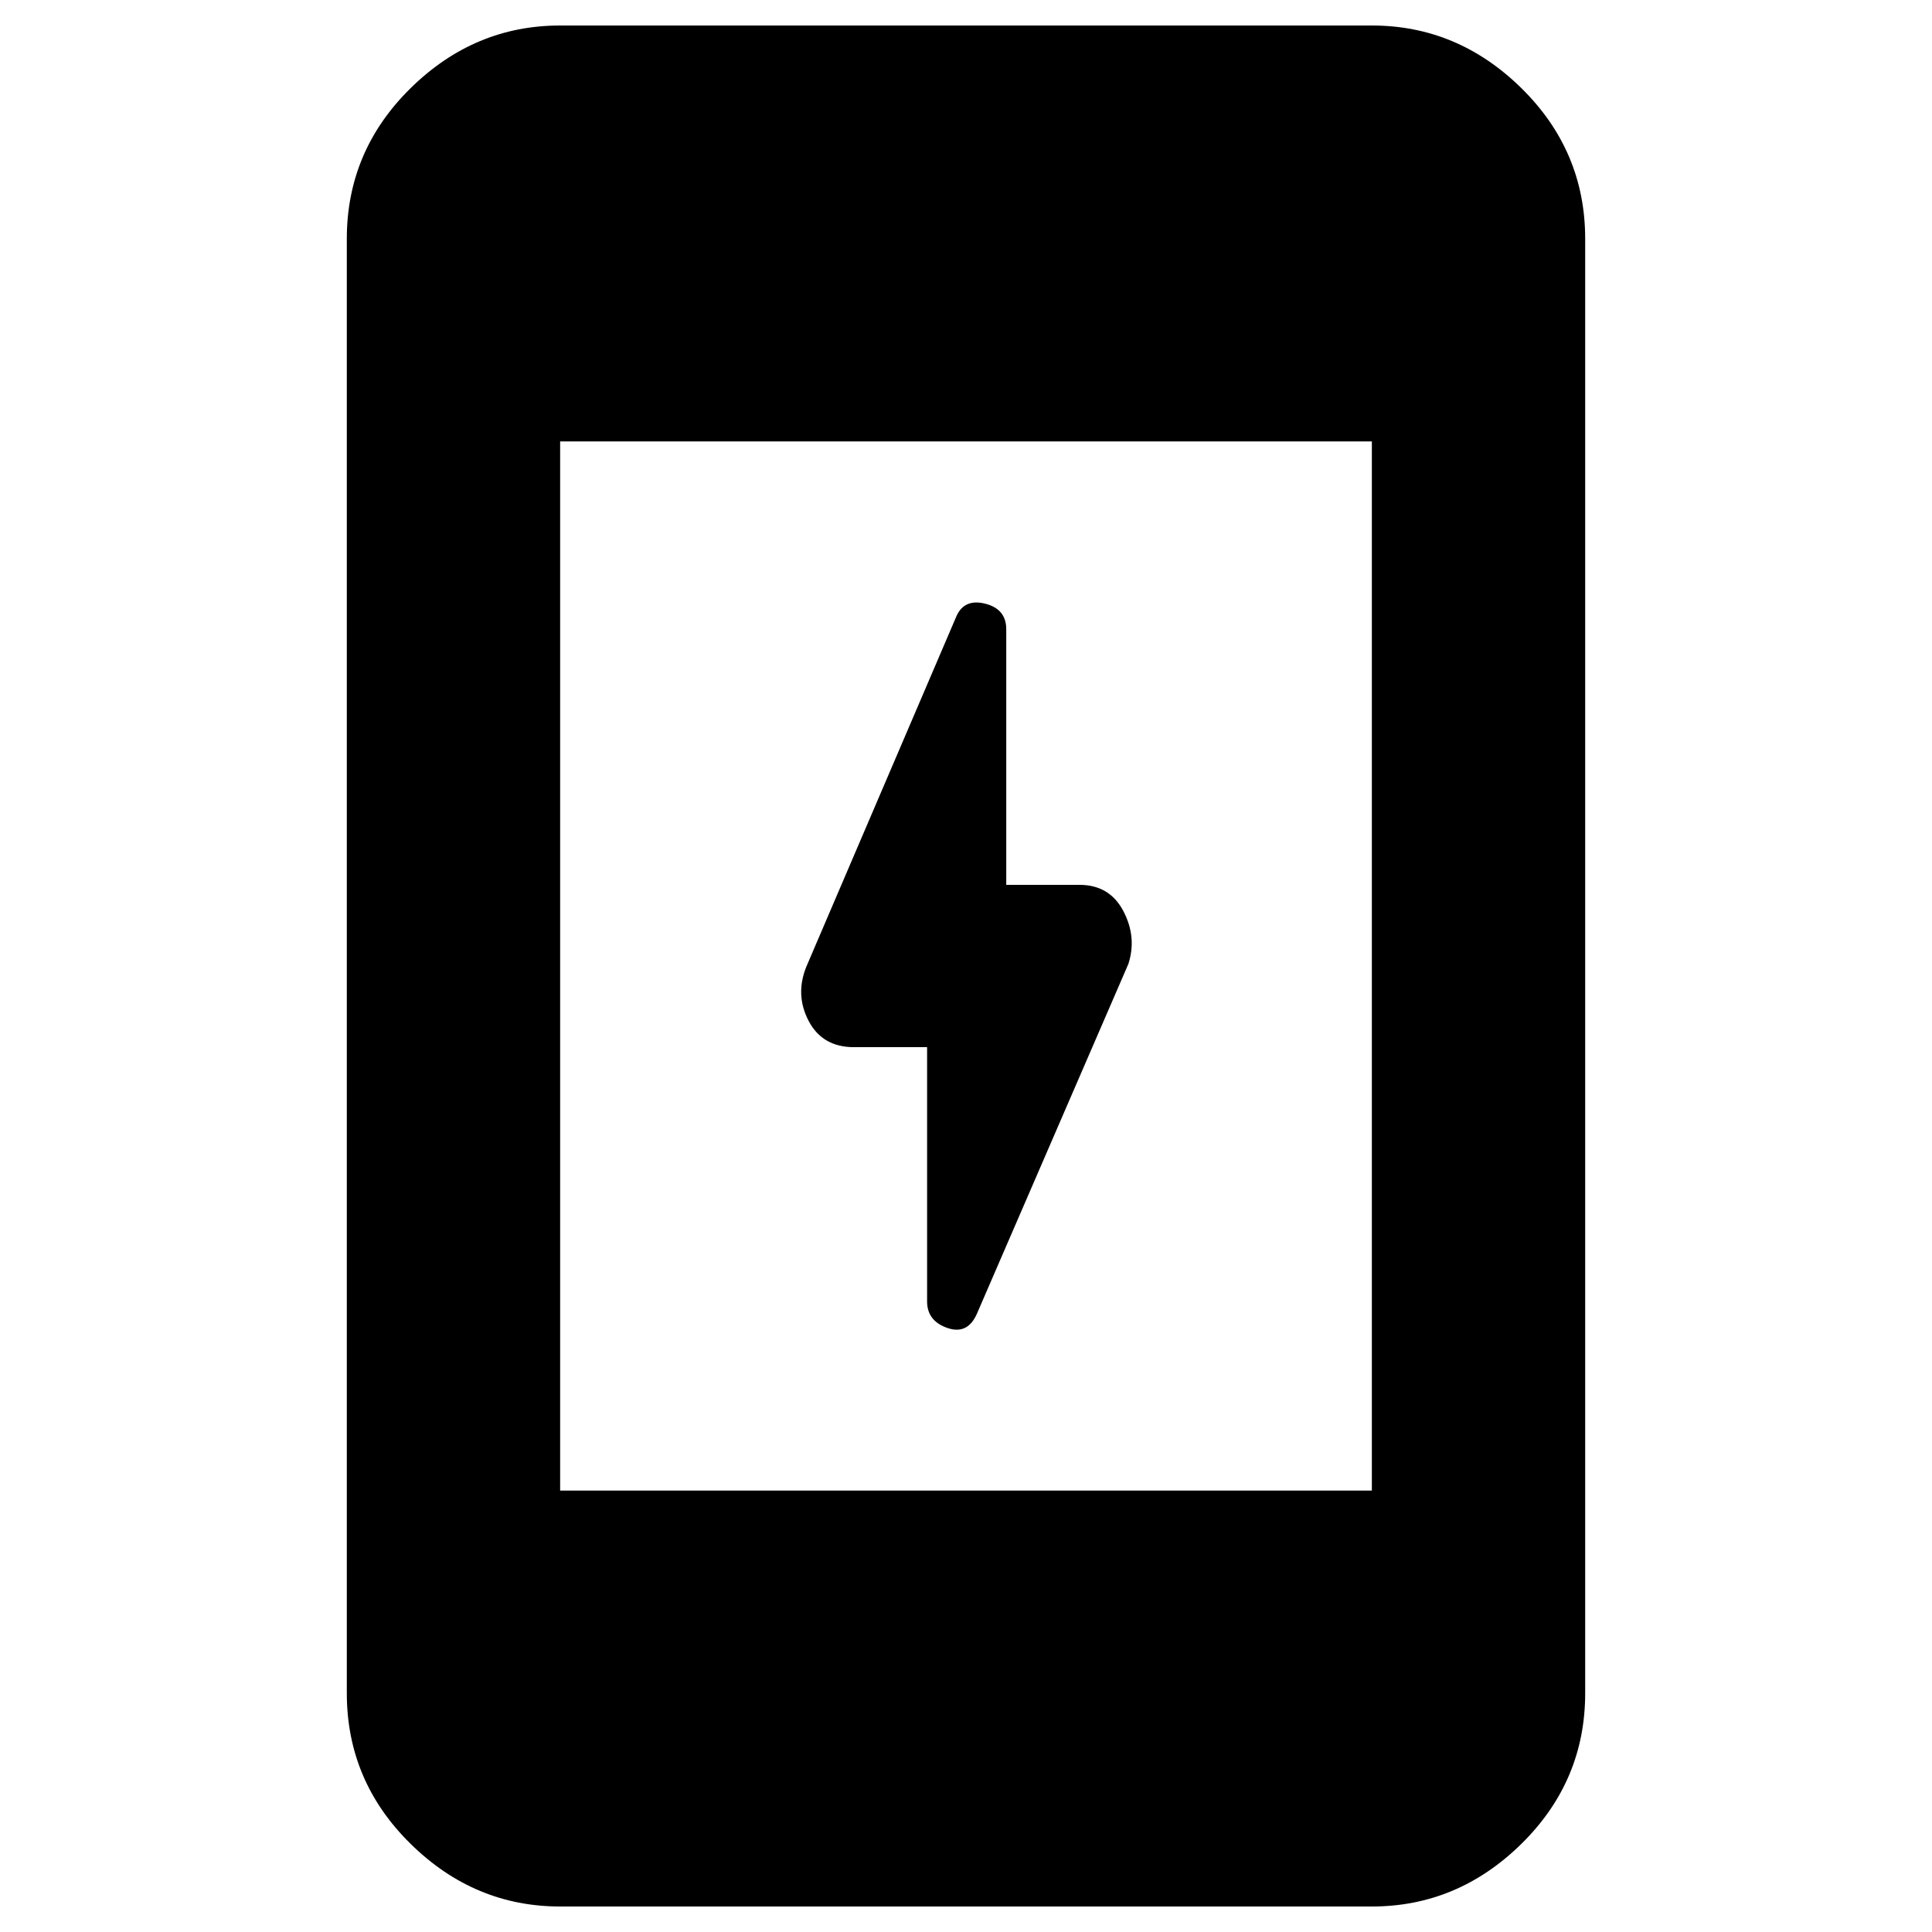 <svg xmlns="http://www.w3.org/2000/svg" height="40" viewBox="0 -960 960 960" width="40"><path d="M460.67-439.67h-36.34q-15.66 0-22.5-13-6.83-13-1.16-27L475.33-654q4-8.67 14.34-6Q500-657.33 500-647.33v127h36.33q15 0 21.84 13 6.83 13 2.5 26.33l-75.34 174q-4.66 10.33-14.66 6.83t-10-13.16v-126.34Zm-182.34 427q-42.66 0-74.33-31.16-31.67-31.17-31.67-74.84v-722.66q0-43.67 31.67-74.84 31.67-31.16 74.33-31.16h403.34q42.66 0 74.33 31.16 31.67 31.17 31.67 74.84v722.66q0 43.67-31.67 74.84-31.67 31.16-74.33 31.16H278.33Zm0-206.66h403.34v-521.34H278.33v521.34Z"/></svg>